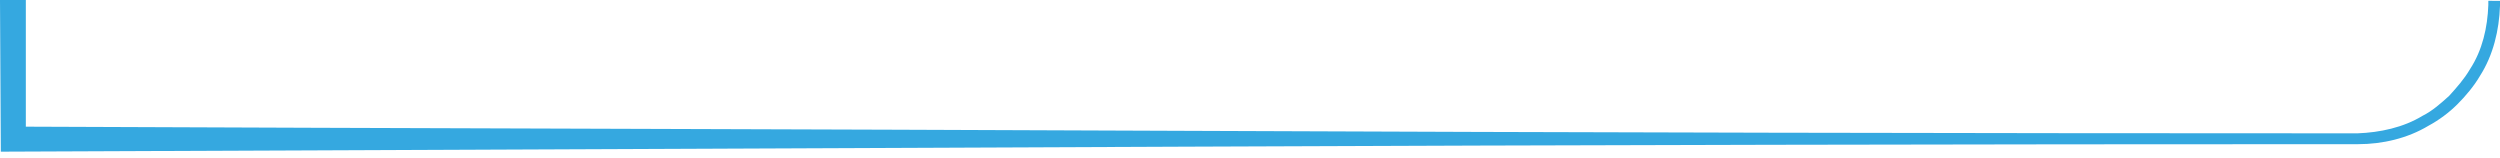 <svg fill="#35A8E0" version="1.1" xmlns="http://www.w3.org/2000/svg" xmlns:xlink="http://www.w3.org/1999/xlink" x="0px" y="0px" viewBox="0 0 300 19" style="enable-background:new 0 0 300 19;" xml:space="preserve">
<path  d="M298.6,0l0,0.6c-0.1,2.7-0.7,5.4-2.2,7.7c-0.7,1.2-1.6,2.2-2.5,3.2c-1,0.9-2,1.8-3.2,2.4
	c-2.3,1.4-5.1,2-7.8,2.1c-46.9,0-93.8-0.1-140.7-0.3c-46.4-0.2-92.7-0.3-139.1-0.5c0-5.1,0-10.1,0-15.2H0l0.1,18.2l142.2-0.6
	c46.9-0.2,93.8-0.3,140.7-0.3c2.9,0,5.9-0.7,8.4-2.2c1.3-0.7,2.5-1.6,3.5-2.6c1-1,2-2.2,2.7-3.4c1.6-2.5,2.3-5.5,2.4-8.4l0-0.6
	H298.6z"/>
</svg>

